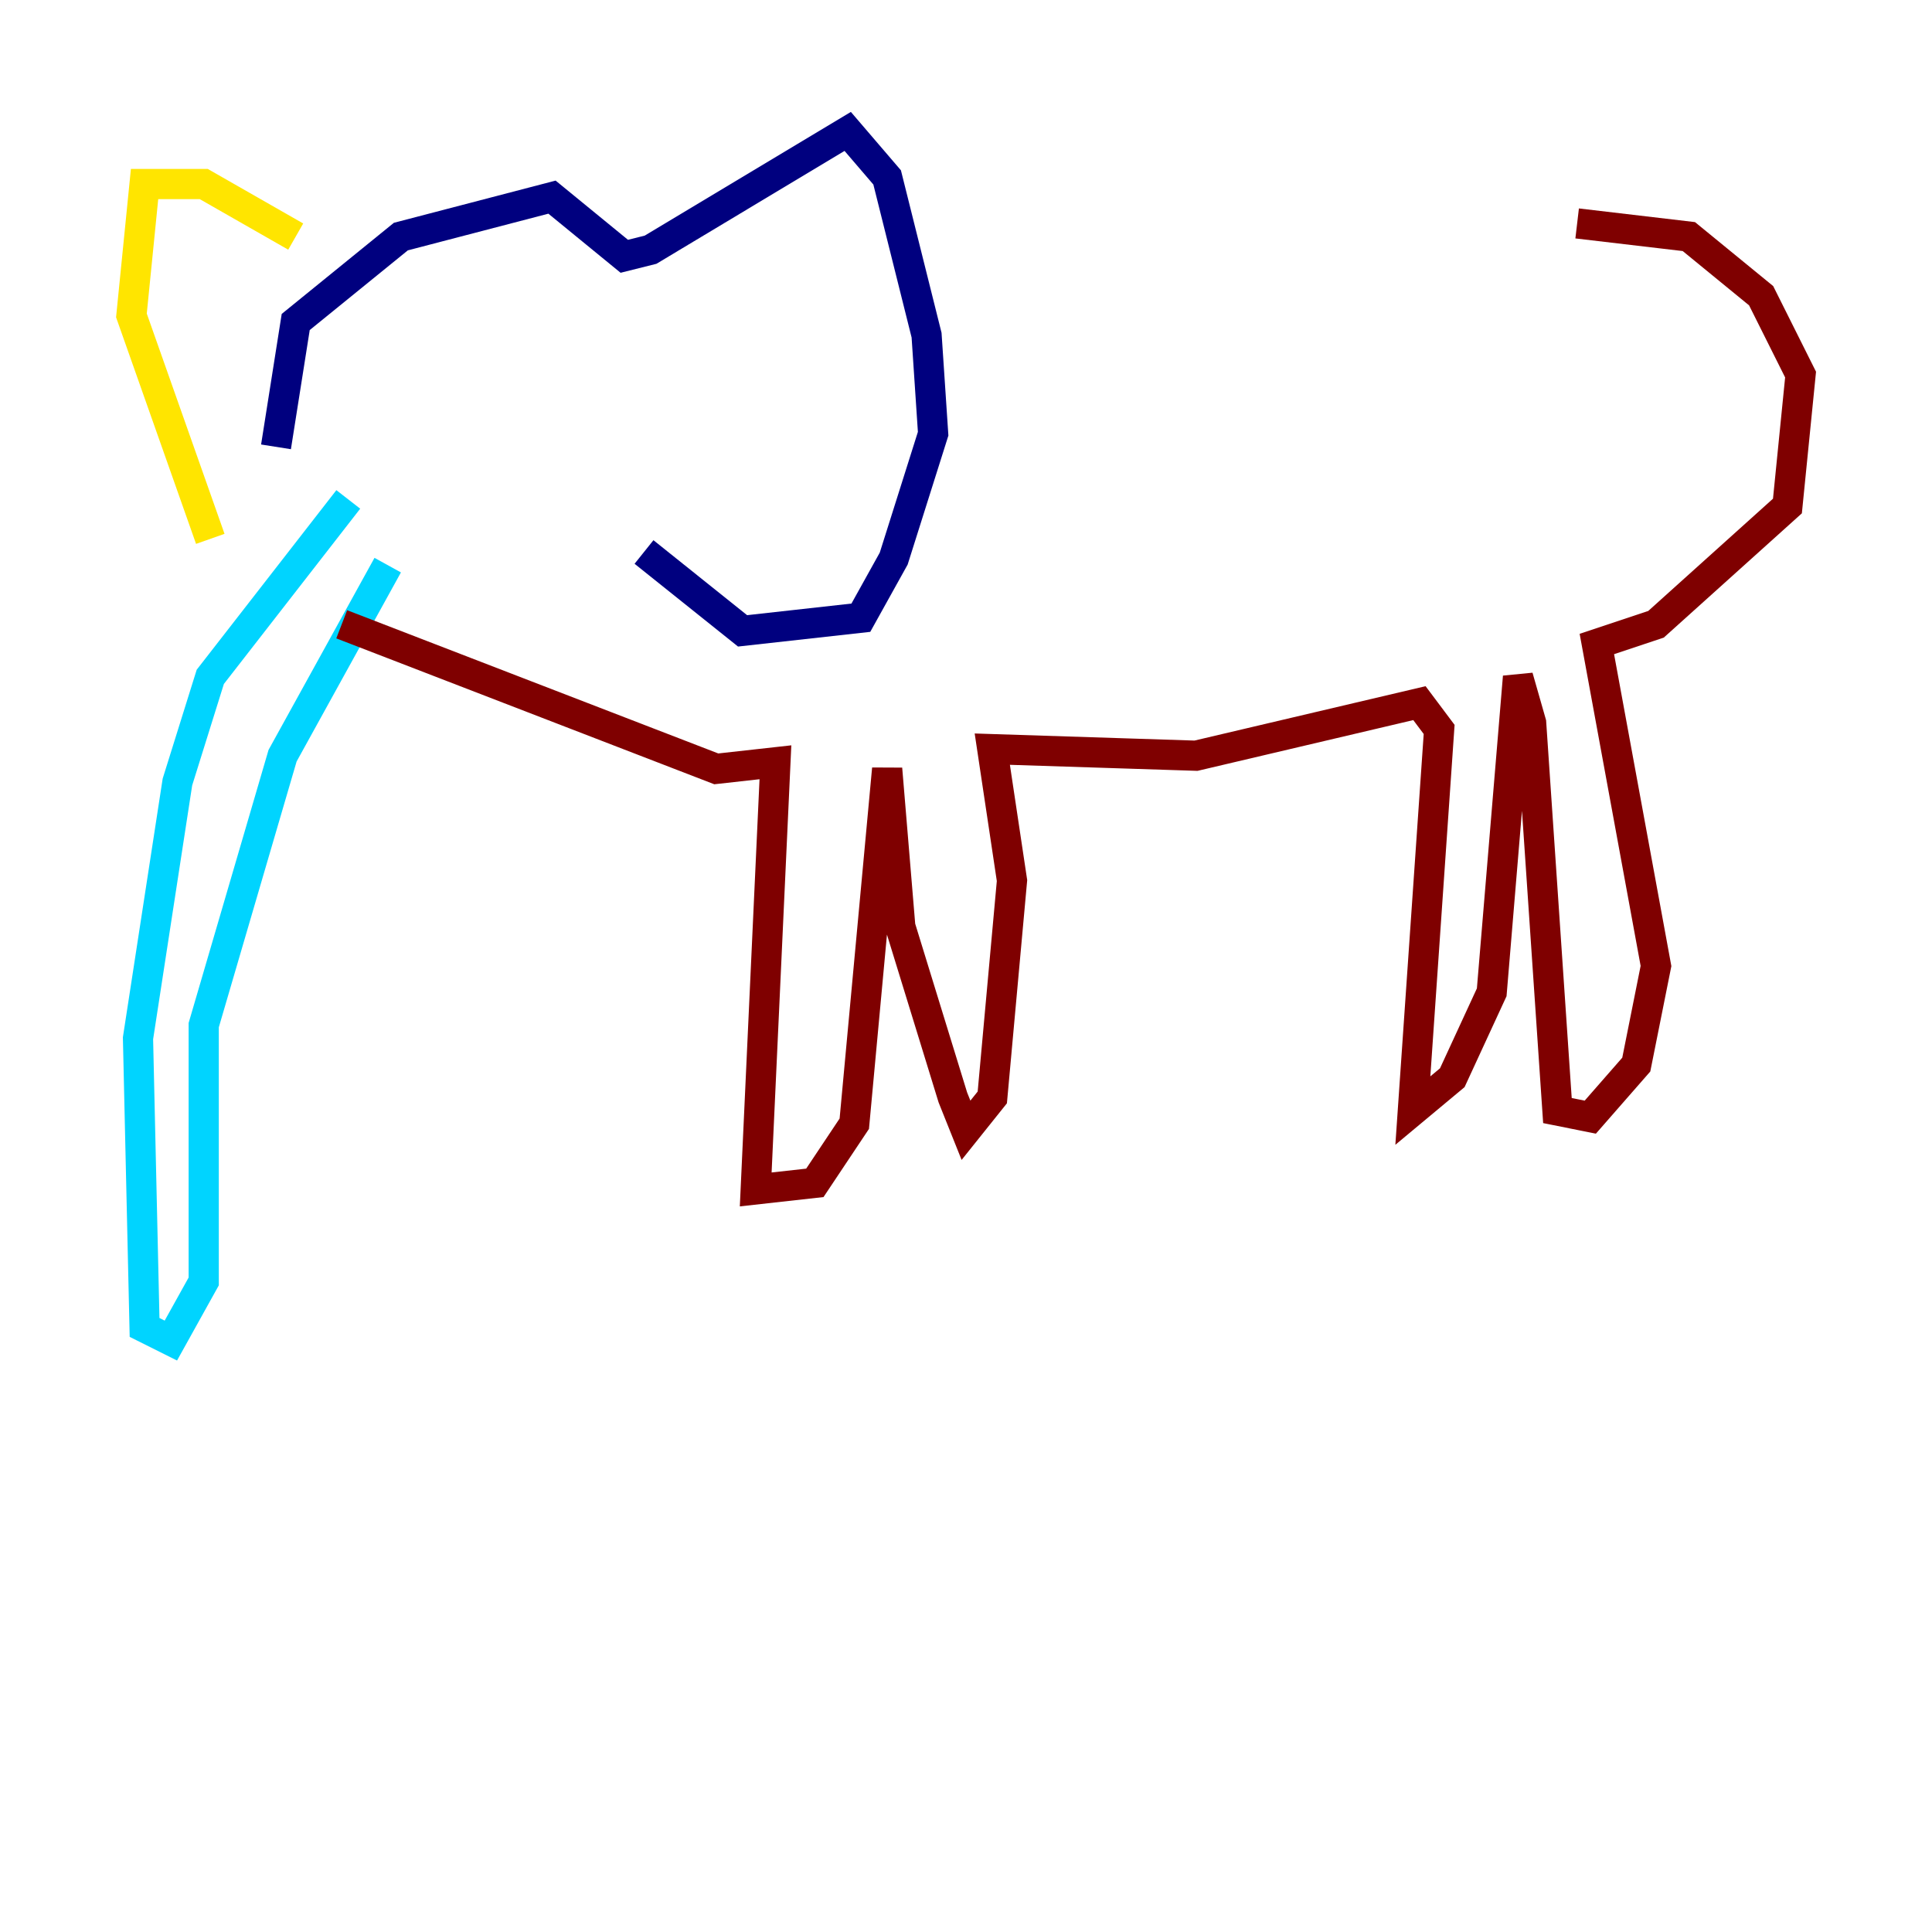 <?xml version="1.0" encoding="utf-8" ?>
<svg baseProfile="tiny" height="128" version="1.2" viewBox="0,0,128,128" width="128" xmlns="http://www.w3.org/2000/svg" xmlns:ev="http://www.w3.org/2001/xml-events" xmlns:xlink="http://www.w3.org/1999/xlink"><defs /><polyline fill="none" points="18.286,29.605 19.592,21.333 26.558,15.674 36.571,13.061 41.361,16.98 43.102,16.544 56.163,8.707 58.776,11.755 61.388,22.204 61.823,28.735 59.211,37.007 57.034,40.925 49.197,41.796 42.667,36.571" stroke="#00007f" stroke-width="2" /><polyline fill="none" points="23.075,33.088 13.932,44.843 11.755,51.809 9.143,68.789 9.578,87.946 11.32,88.816 13.497,84.898 13.497,67.918 18.721,50.068 25.687,37.442" stroke="#00d4ff" stroke-width="2" /><polyline fill="none" points="19.592,15.674 13.497,12.191 9.578,12.191 8.707,20.898 13.932,35.701" stroke="#ffe500" stroke-width="2" /><polyline fill="none" points="22.64,41.361 47.456,50.939 51.374,50.503 50.068,78.803 53.986,78.367 56.599,74.449 58.776,50.939 59.646,61.388 63.129,72.707 64.0,74.884 65.742,72.707 67.048,58.34 65.742,49.633 79.238,50.068 94.041,46.585 95.347,48.327 93.605,73.578 96.218,71.401 98.83,65.742 100.571,44.843 101.442,47.891 103.184,73.578 105.361,74.014 108.408,70.531 109.714,64.0 105.796,42.667 109.714,41.361 118.422,33.524 119.293,24.816 116.68,19.592 111.891,15.674 104.49,14.803" stroke="#7f0000" stroke-width="2" /></svg>